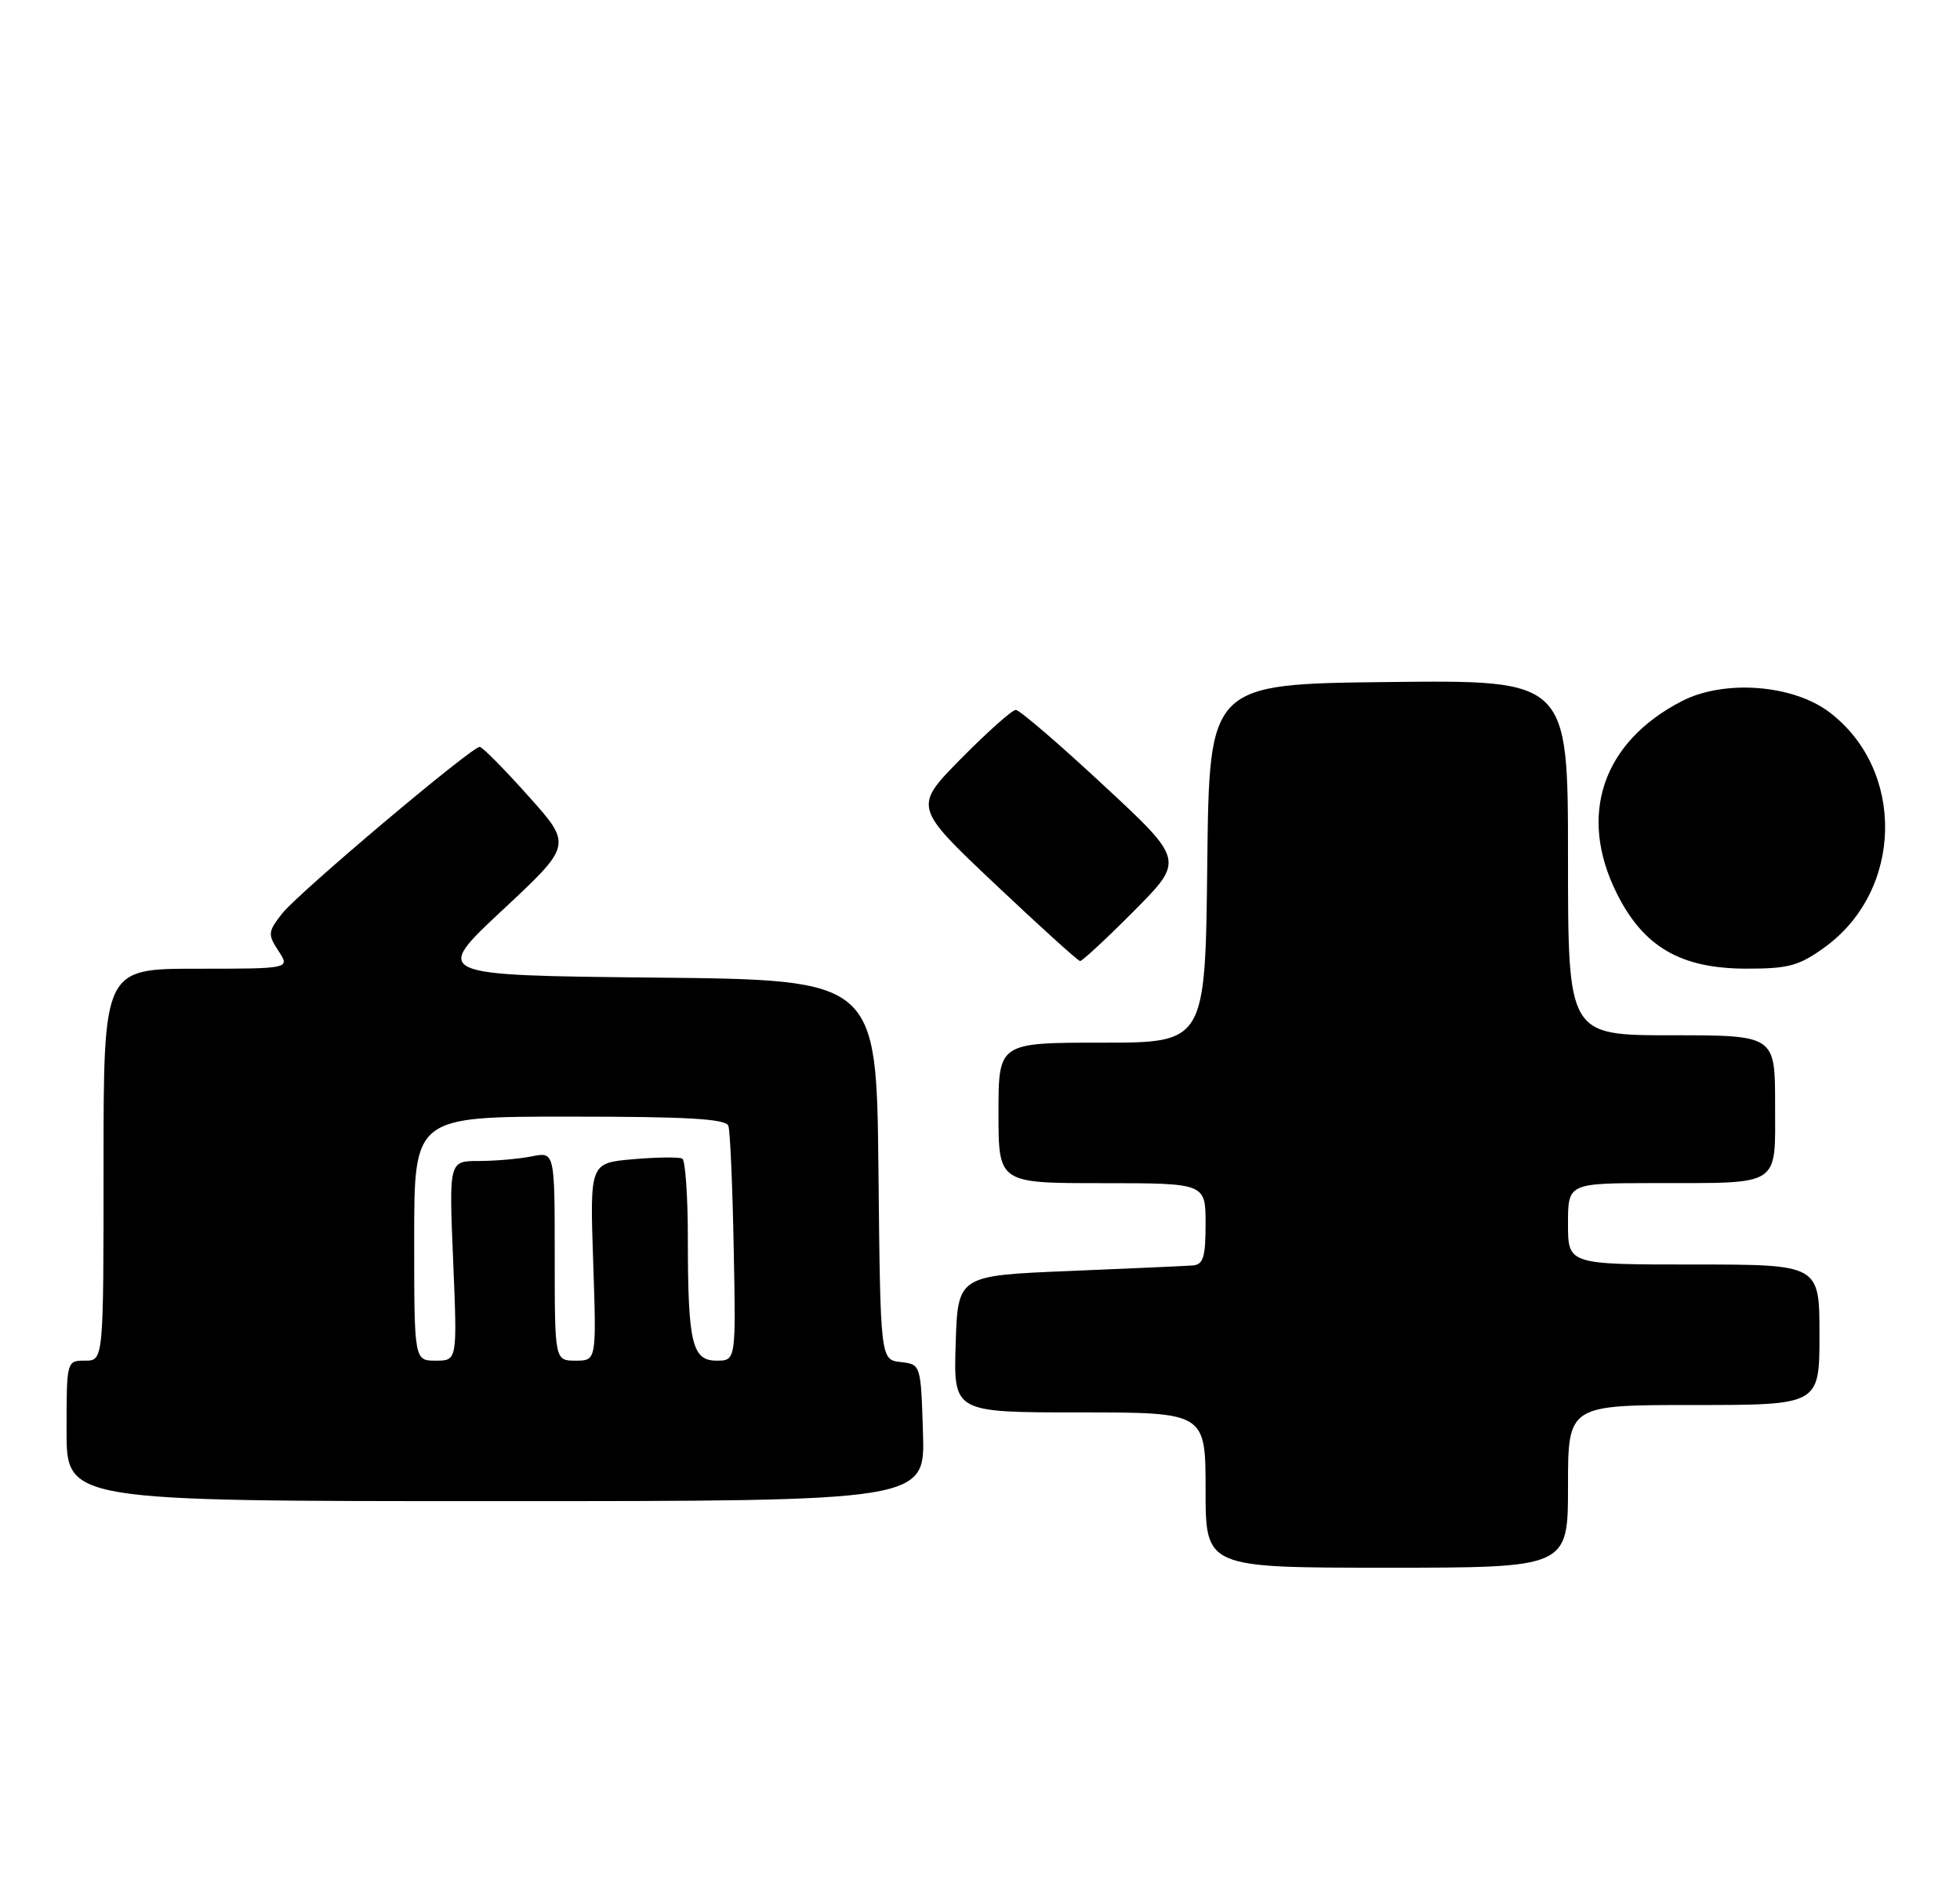 <?xml version="1.0" encoding="UTF-8" standalone="no"?>
<!DOCTYPE svg PUBLIC "-//W3C//DTD SVG 1.1//EN" "http://www.w3.org/Graphics/SVG/1.1/DTD/svg11.dtd" >
<svg xmlns="http://www.w3.org/2000/svg" xmlns:xlink="http://www.w3.org/1999/xlink" version="1.1" viewBox="0 0 265 256">
 <g >
 <path fill="currentColor"
d=" M 212.00 201.00 C 212.00 190.00 212.00 190.00 229.00 190.00 C 246.00 190.00 246.00 190.00 246.00 180.50 C 246.00 171.00 246.00 171.00 229.00 171.00 C 212.00 171.00 212.00 171.00 212.00 165.50 C 212.00 160.00 212.00 160.00 223.75 159.99 C 240.97 159.97 240.00 160.60 240.00 149.38 C 240.00 140.00 240.00 140.00 226.00 140.00 C 212.00 140.00 212.00 140.00 212.00 115.98 C 212.00 91.96 212.00 91.96 187.75 92.23 C 163.50 92.50 163.50 92.50 163.23 116.75 C 162.96 141.00 162.96 141.00 148.98 141.00 C 135.00 141.00 135.00 141.00 135.00 150.50 C 135.00 160.00 135.00 160.00 149.00 160.00 C 163.00 160.00 163.00 160.00 163.00 165.50 C 163.00 170.02 162.69 171.02 161.25 171.13 C 160.29 171.20 152.75 171.54 144.50 171.88 C 129.50 172.50 129.50 172.50 129.21 181.75 C 128.92 191.00 128.92 191.00 145.96 191.00 C 163.00 191.00 163.00 191.00 163.00 201.50 C 163.00 212.00 163.00 212.00 187.50 212.00 C 212.00 212.00 212.00 212.00 212.00 201.00 Z  M 124.79 193.75 C 124.50 184.50 124.50 184.50 121.77 184.19 C 119.03 183.87 119.03 183.87 118.77 158.19 C 118.50 132.50 118.50 132.50 88.50 132.20 C 58.50 131.89 58.50 131.89 67.93 123.08 C 77.37 114.27 77.37 114.27 71.43 107.64 C 68.17 103.99 65.21 101.00 64.86 101.00 C 63.74 101.00 40.37 120.72 38.17 123.51 C 36.22 125.99 36.18 126.35 37.65 128.59 C 39.23 131.00 39.23 131.00 26.62 131.00 C 14.00 131.00 14.00 131.00 14.00 157.50 C 14.00 184.00 14.00 184.00 11.50 184.00 C 9.01 184.00 9.00 184.03 9.00 193.50 C 9.00 203.00 9.00 203.00 67.04 203.00 C 125.08 203.00 125.08 203.00 124.79 193.75 Z  M 246.72 128.09 C 257.31 120.41 257.65 104.18 247.38 96.34 C 242.44 92.57 233.15 91.86 227.42 94.80 C 216.67 100.33 213.31 110.21 218.59 120.80 C 222.20 128.05 227.24 130.98 236.10 130.99 C 241.81 131.00 243.24 130.61 246.72 128.09 Z  M 153.34 123.17 C 160.12 116.33 160.12 116.33 149.18 106.17 C 143.16 100.57 137.84 96.00 137.34 96.00 C 136.85 96.00 133.53 98.95 129.97 102.56 C 123.50 109.12 123.50 109.12 134.50 119.52 C 140.55 125.24 145.74 129.94 146.03 129.96 C 146.32 129.98 149.61 126.92 153.34 123.17 Z  M 56.00 167.50 C 56.00 151.00 56.00 151.00 77.03 151.00 C 92.96 151.00 98.17 151.30 98.48 152.25 C 98.72 152.94 99.04 160.36 99.20 168.75 C 99.50 184.00 99.50 184.00 96.88 184.00 C 93.56 184.00 93.00 181.60 93.00 167.43 C 93.00 161.76 92.66 156.92 92.25 156.68 C 91.84 156.45 88.86 156.48 85.62 156.76 C 79.75 157.27 79.75 157.27 80.20 170.63 C 80.65 184.00 80.65 184.00 77.83 184.00 C 75.00 184.00 75.00 184.00 75.00 169.88 C 75.00 155.75 75.00 155.75 71.88 156.38 C 70.16 156.72 66.94 157.00 64.73 157.00 C 60.70 157.00 60.70 157.00 61.27 170.50 C 61.83 184.00 61.83 184.00 58.92 184.00 C 56.00 184.00 56.00 184.00 56.00 167.50 Z "/>
</g>
</svg>